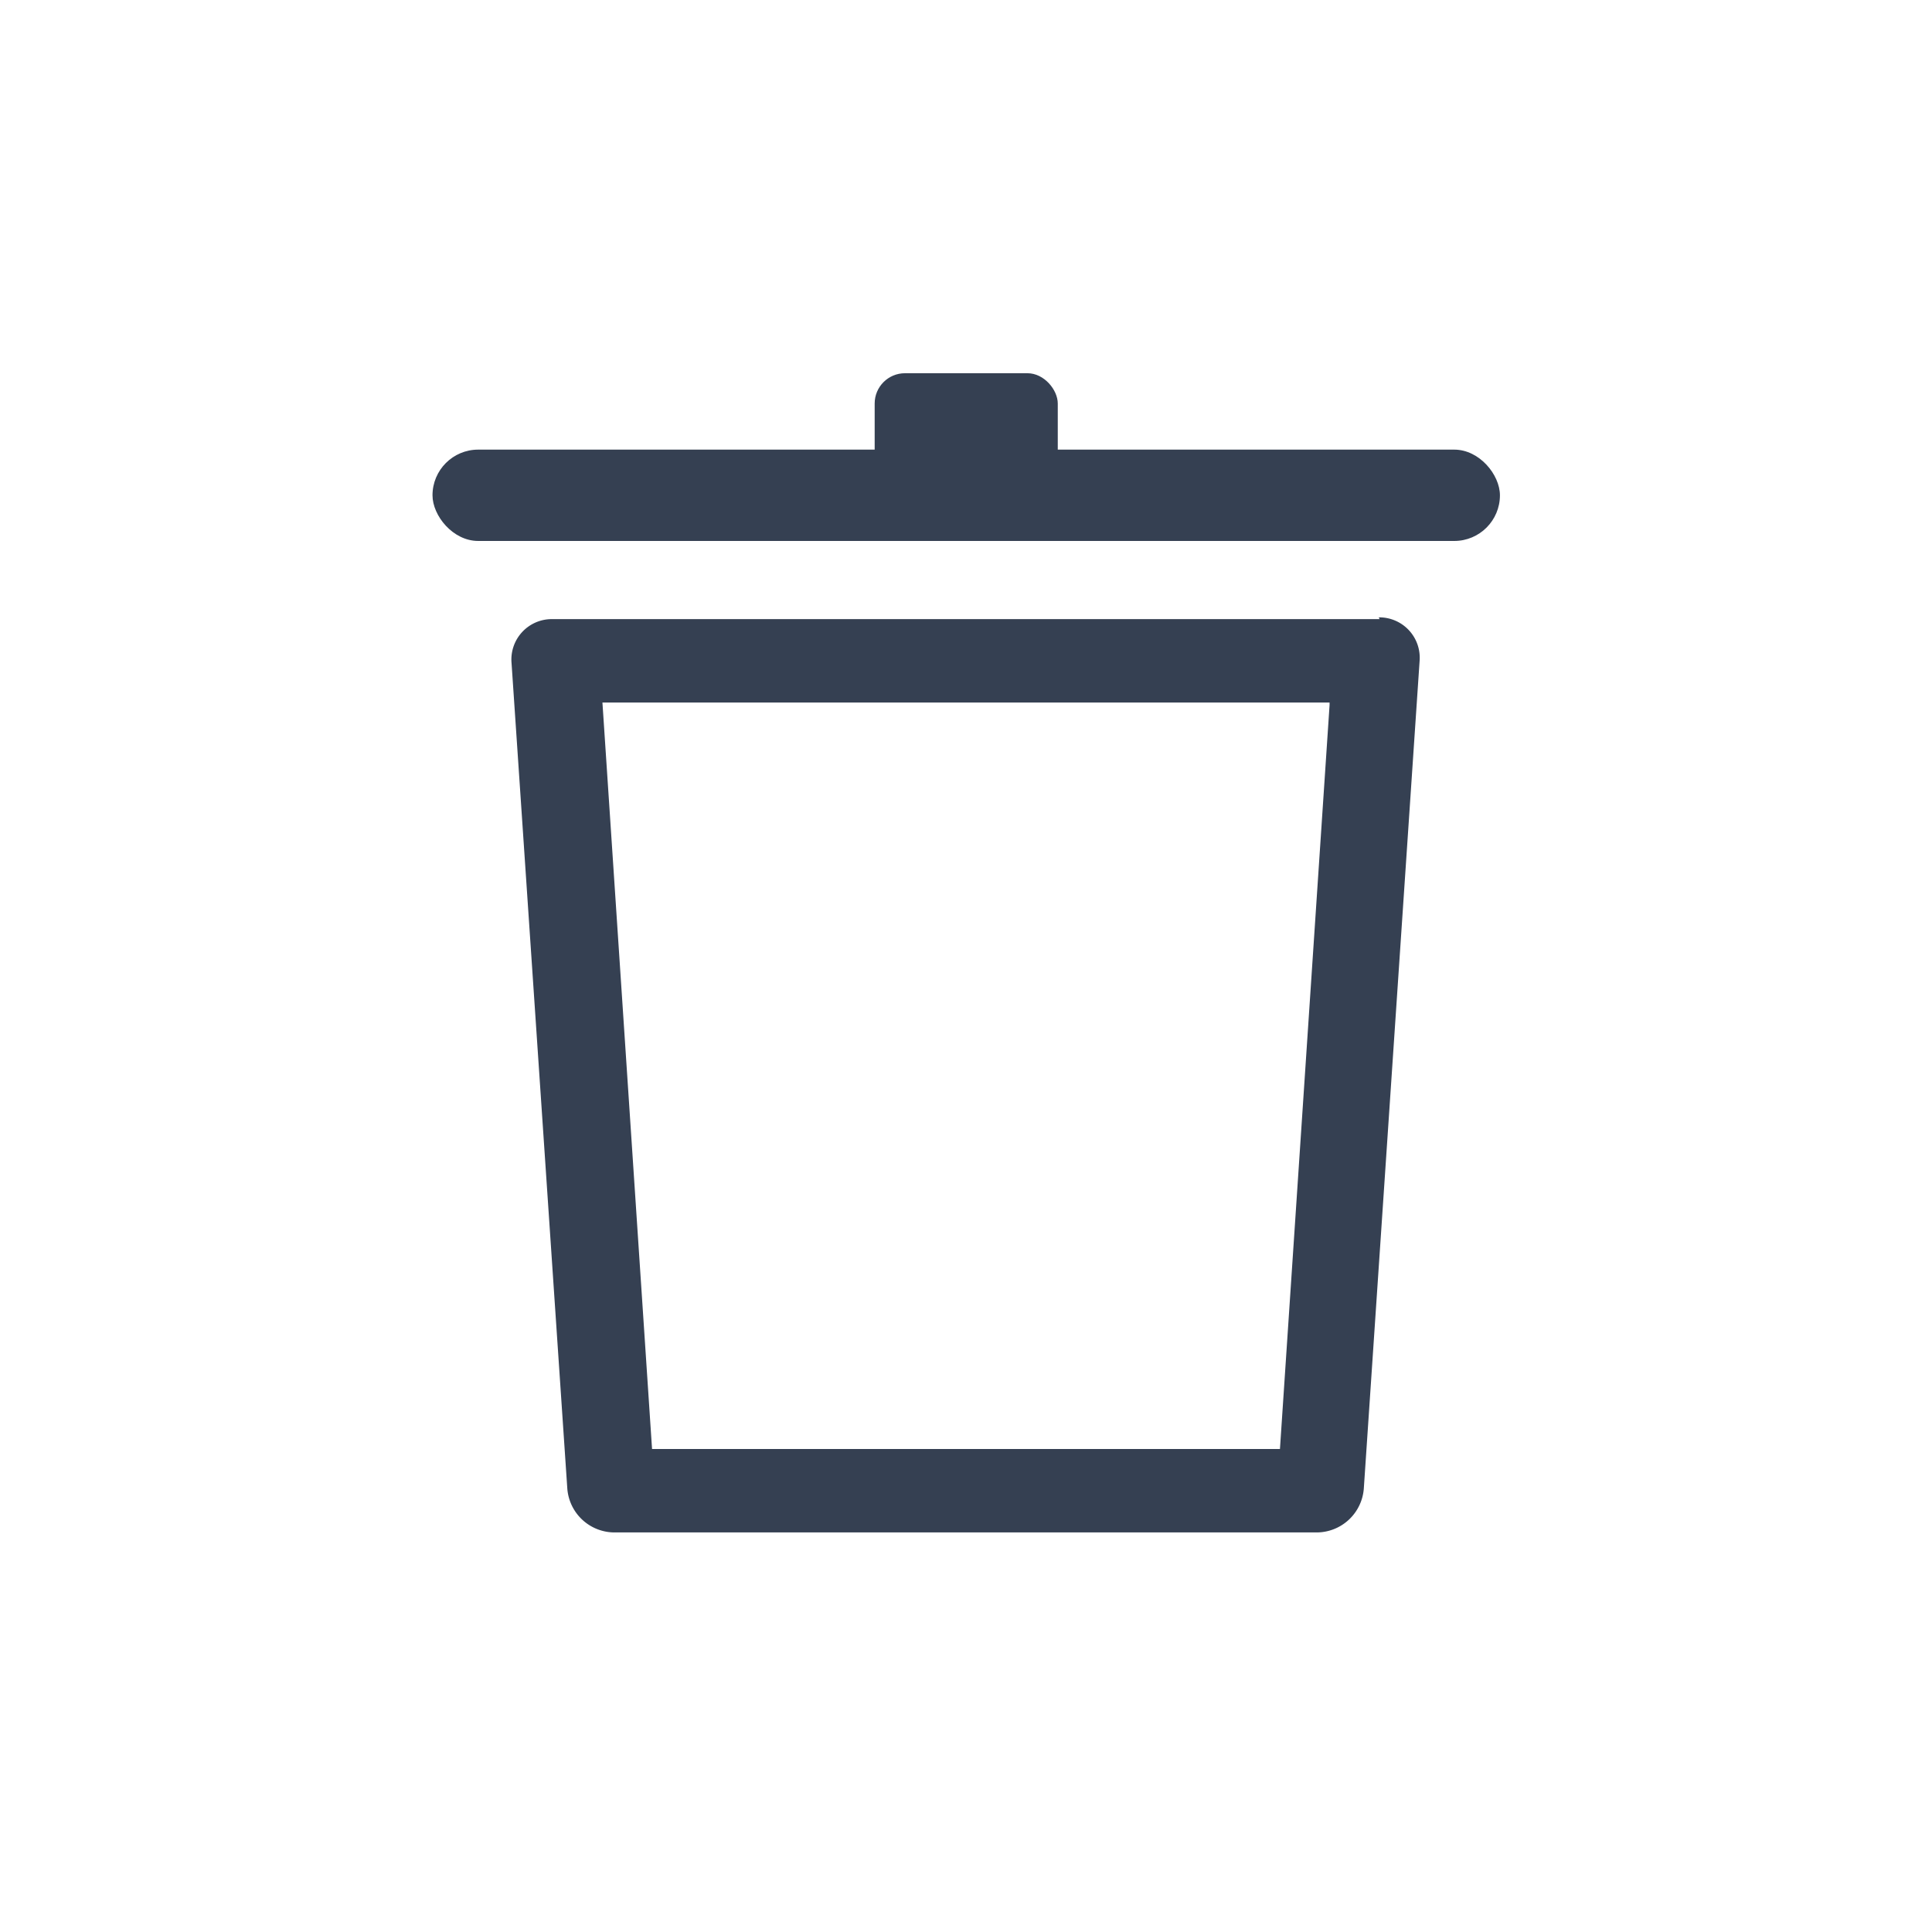 <svg xmlns="http://www.w3.org/2000/svg" viewBox="0 0 44 44"><defs><style>.cls-1{fill:#354052;}</style></defs><title>ic_quest</title><g id="レイヤー_2" data-name="レイヤー 2"><rect class="cls-1" x="19.92" y="8.5" width="4.17" height="3.13" rx="0.69" ry="0.69"/><rect class="cls-1" x="9.85" y="10.24" width="24.31" height="2.08" rx="1.04" ry="1.04"/><path class="cls-1" d="M30.28,16.06,29.15,33H14.85L13.72,16H30.28m1.14-1.9H12.58a.92.92,0,0,0-.93,1L12.92,33.9a1.08,1.08,0,0,0,1.06,1H30a1.08,1.08,0,0,0,1.06-1l1.27-18.84a.92.92,0,0,0-.93-1Z"/></g></svg>